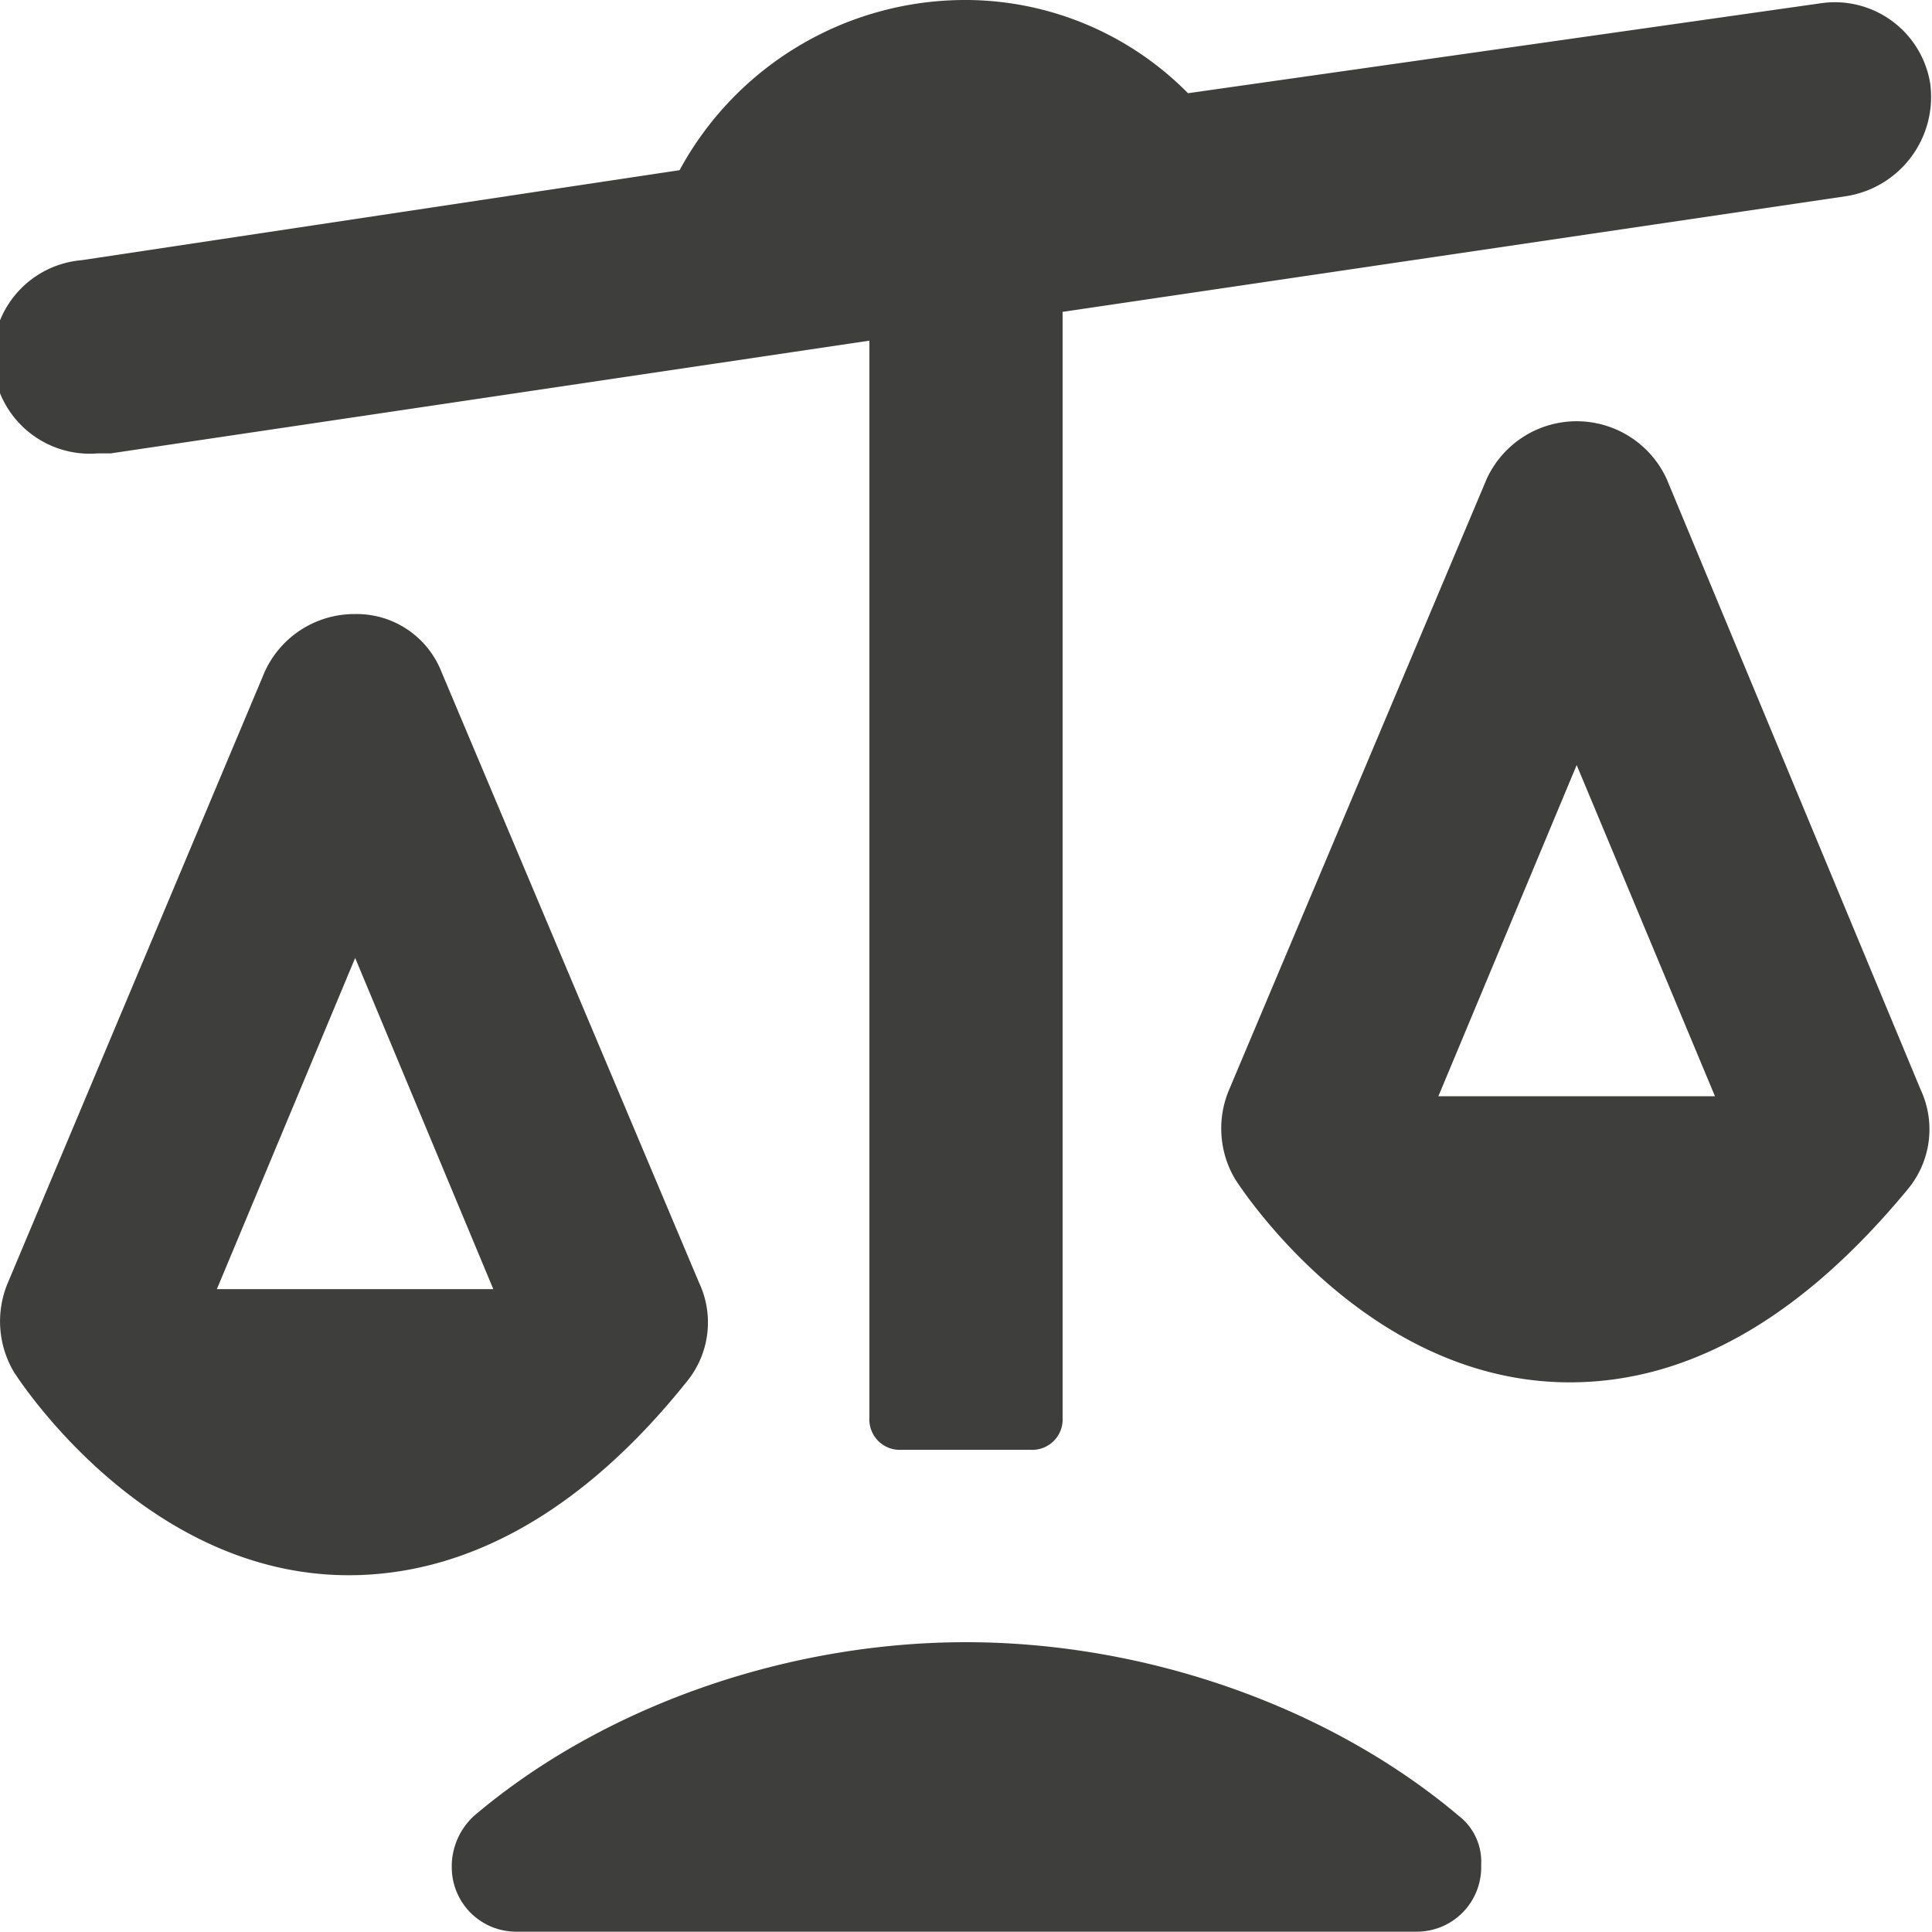 <svg id="Layer_1" data-name="Layer 1" xmlns="http://www.w3.org/2000/svg" viewBox="0 0 120 120"><defs><style>.cls-1{fill:#3e3e3c;}</style></defs><title>00 tab_icons</title><path class="cls-1" d="M114.7,12.18,66,19.37V88.05a1.89,1.89,0,0,1-2,2H56a1.89,1.89,0,0,1-2-2V21.16l-47.12,7h-.8a6,6,0,0,1-1-12l37.13-5.59A20.19,20.19,0,0,1,59.79,0a19.45,19.45,0,0,1,14,5.79L113.11.2a6,6,0,0,1,6.78,5A6.24,6.24,0,0,1,114.7,12.18ZM42.62,85.86a5.8,5.8,0,0,0,.8-6.19l-16-37.94a5.66,5.66,0,0,0-5.39-3.59,6.12,6.12,0,0,0-5.59,3.59L.49,79.67a6.17,6.17,0,0,0,.4,5.59c.4.6,8.19,12.58,20.77,12.58C29.05,97.84,36.23,93.84,42.62,85.86ZM22.06,59.5l8.58,20.57H13.47Zm81.46-29.75a6.15,6.15,0,0,0-11.18,0l-16,37.94a6.17,6.17,0,0,0,.4,5.59c.4.6,8.18,12.58,20.76,12.58q11.09,0,21-12a5.82,5.82,0,0,0,.79-6.19ZM97.93,47.52l8.59,20.57H89.34ZM60,102c-11.18,0-22.56,4-30.55,10.78a4.28,4.28,0,0,0-1.39,3v.2a4,4,0,0,0,4,4H88a4,4,0,0,0,4-4v-.2a3.6,3.6,0,0,0-1.4-3C82.56,106,71.18,102,60,102Z"/></svg>